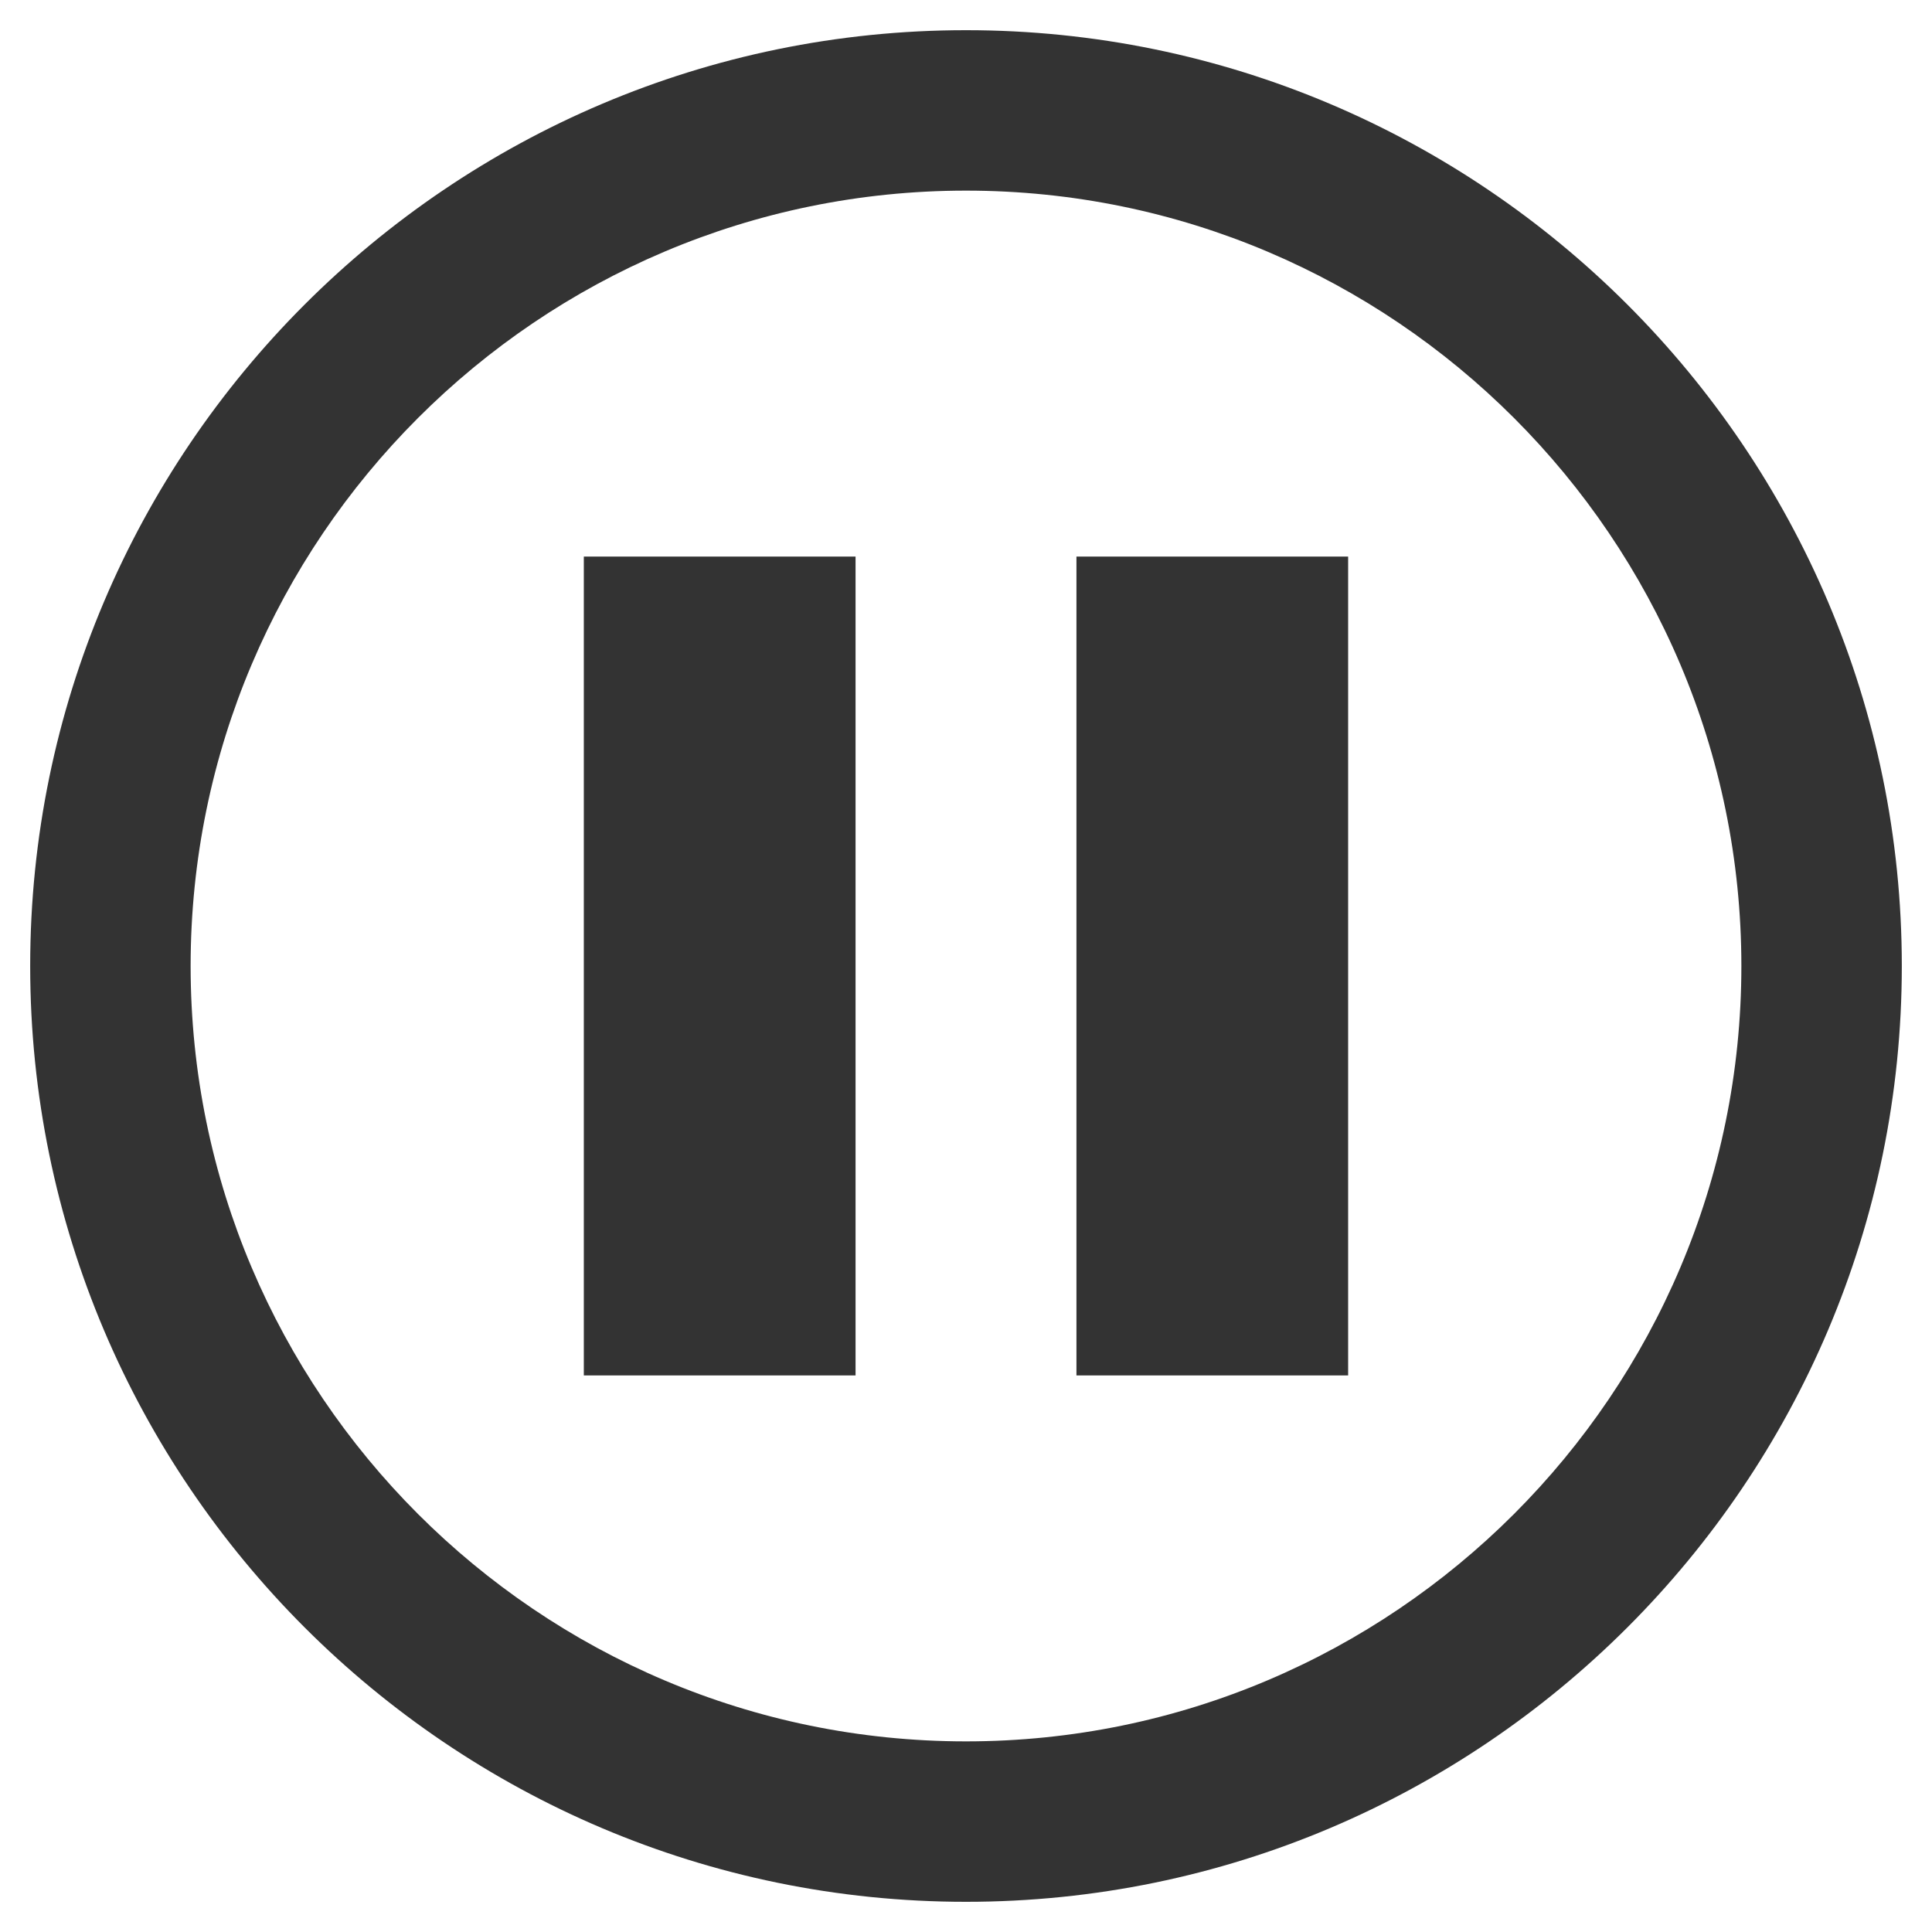 <?xml version="1.0" encoding="iso-8859-1"?>
<!-- Generator: Adobe Illustrator 14.0.0, SVG Export Plug-In . SVG Version: 6.00 Build 43363)  -->
<!DOCTYPE svg PUBLIC "-//W3C//DTD SVG 1.1//EN" "http://www.w3.org/Graphics/SVG/1.1/DTD/svg11.dtd">
<svg version="1.1" id="icon-m-transfer-pause-layer"
	 xmlns="http://www.w3.org/2000/svg" xmlns:xlink="http://www.w3.org/1999/xlink" x="0px" y="0px" width="48px" height="48px"
	 viewBox="0 0 48 48" style="enable-background:new 0 0 48 48;" xml:space="preserve">
<g id="icon-m-transfer-pause">
	<rect style="fill:none;" width="48" height="48"/>
	<path style="fill:#333333;" d="M21.256,34.172h-6.751V13.828h6.751V34.172z M33.494,34.172h-6.75V13.828h6.75V34.172z"/>
	<path style="fill:#333333;" d="M24,47.25C11.18,47.25,0.75,36.82,0.75,24S11.18,0.75,24,0.75c12.82,0,23.25,10.43,23.25,23.25
		S36.82,47.25,24,47.25L24,47.25z M24,4.736C13.378,4.736,4.736,13.379,4.736,24S13.378,43.264,24,43.264S43.264,34.621,43.264,24
		S34.623,4.736,24,4.736L24,4.736z"/>
</g>
</svg>
